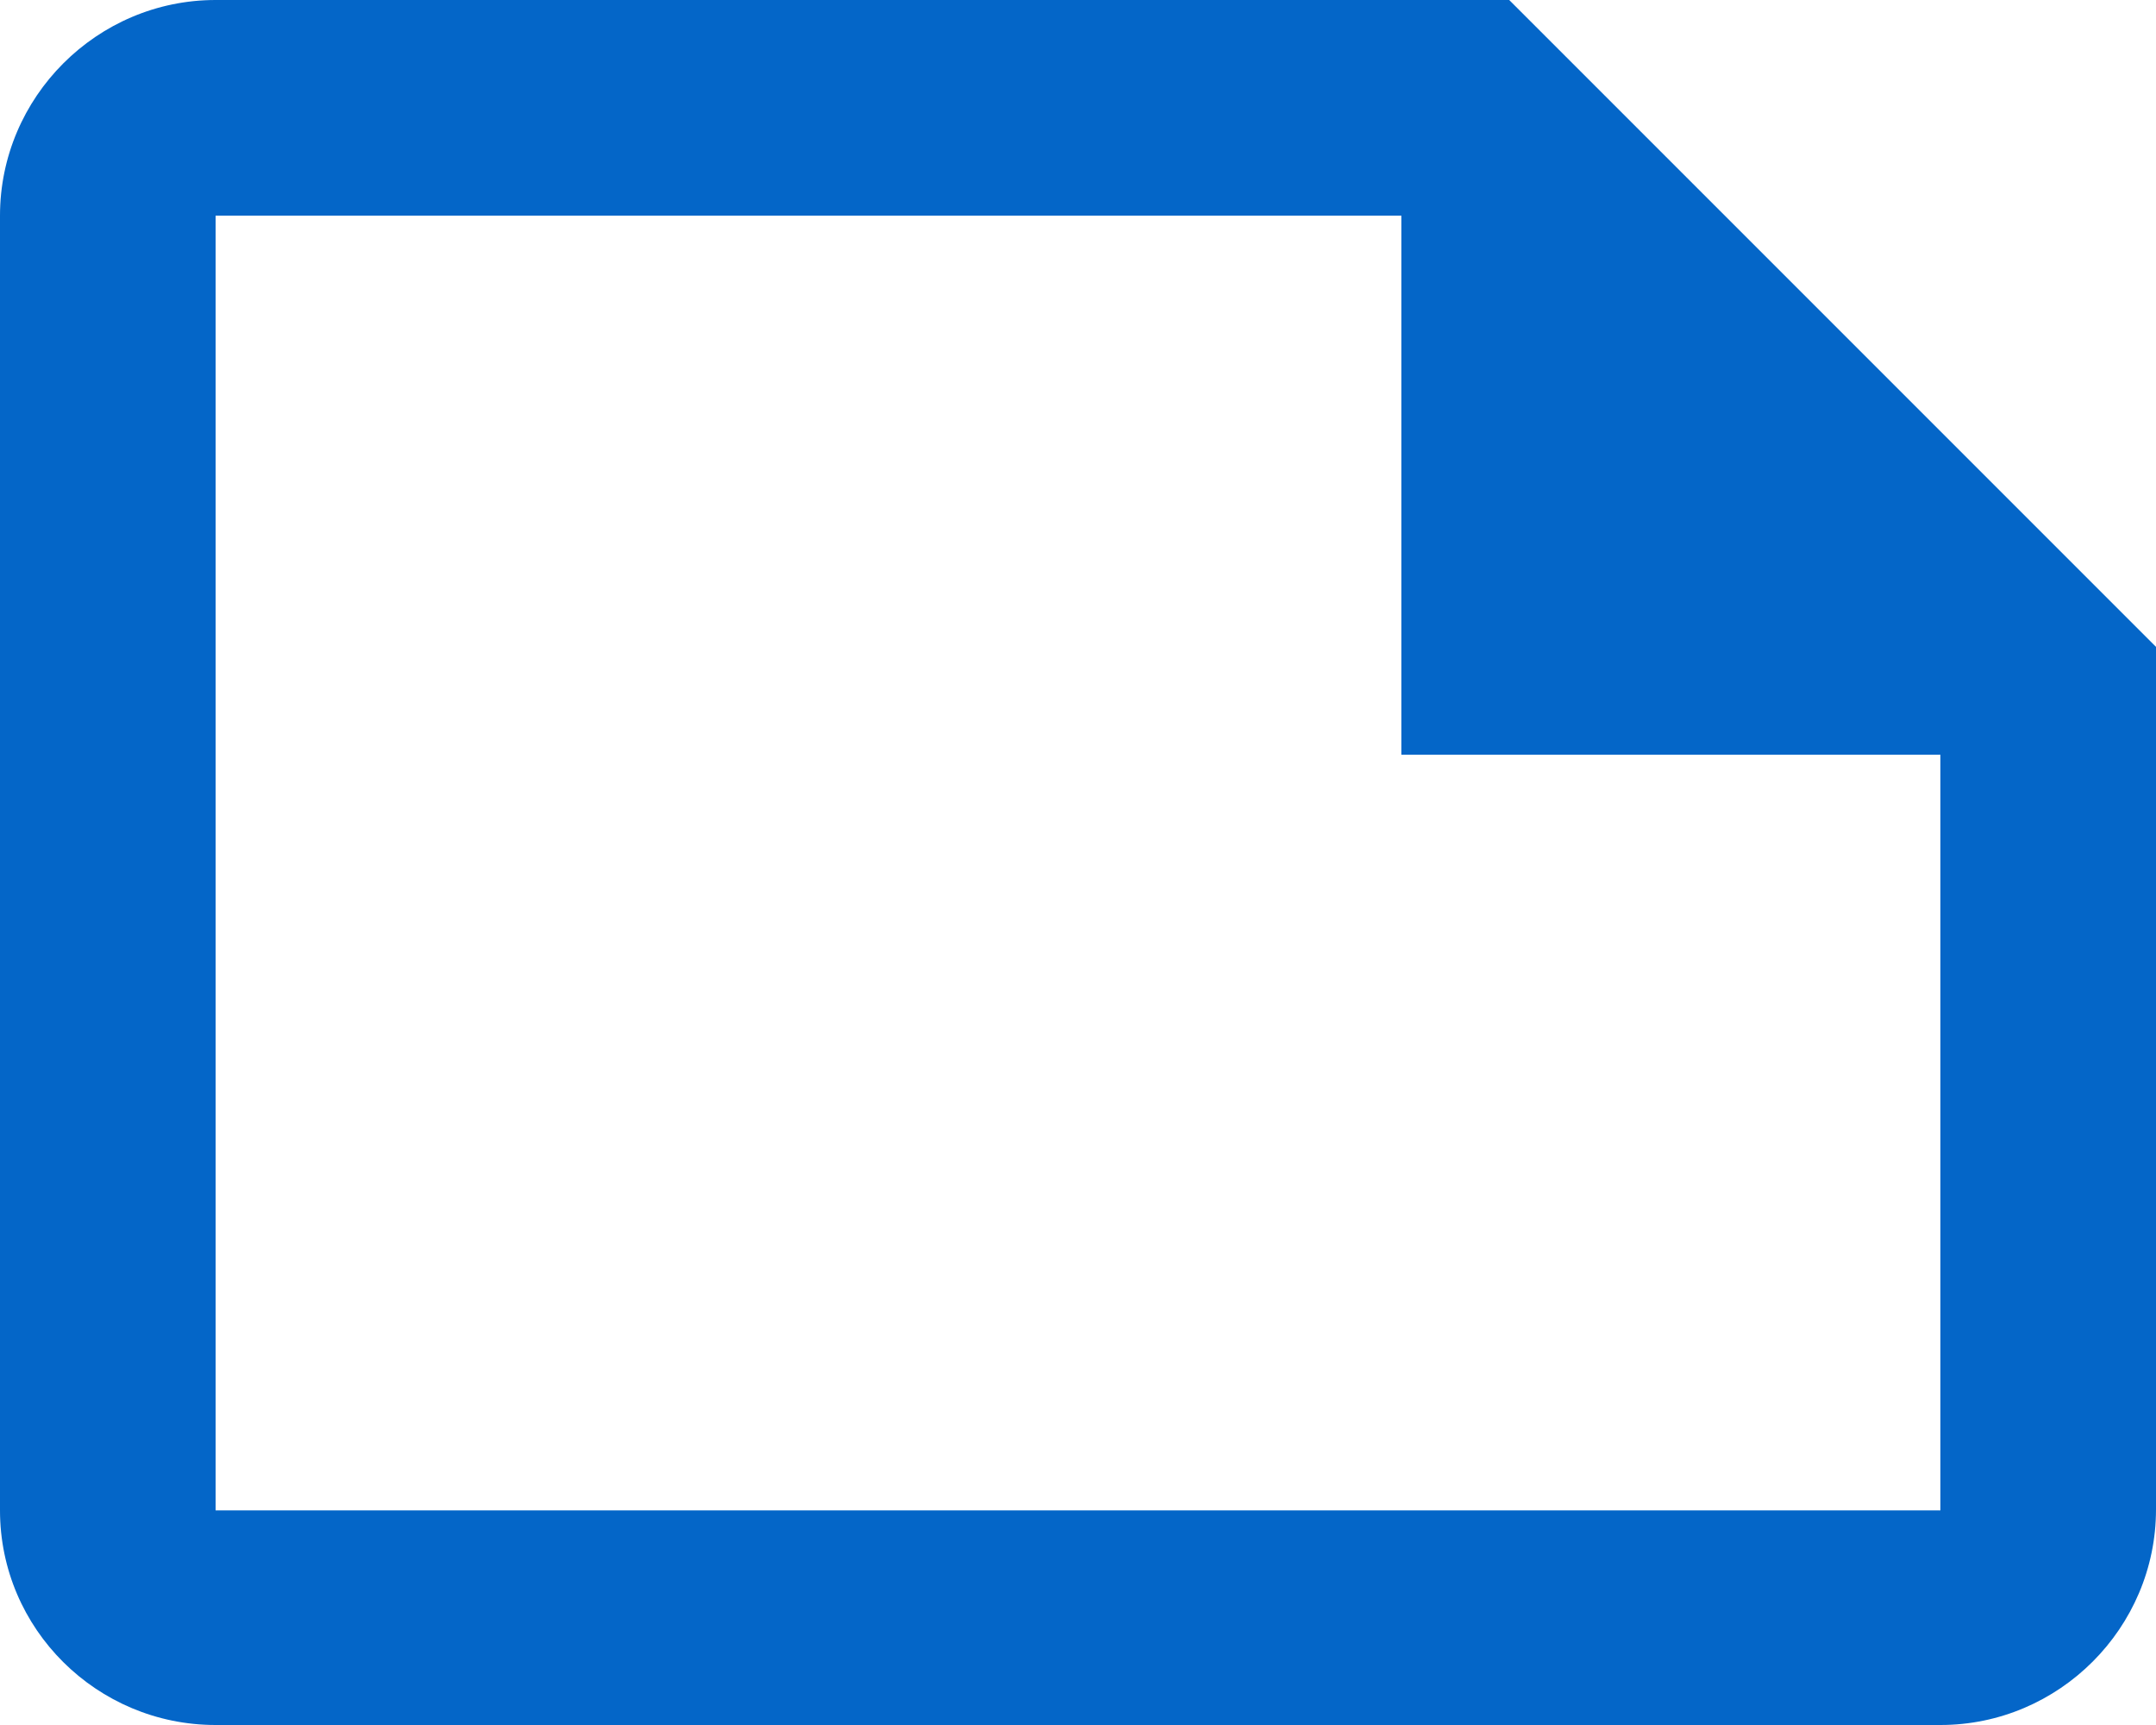 <svg width="25" height="20" viewBox="0 0 25 20" fill="none" xmlns="http://www.w3.org/2000/svg">
<path d="M17.5 0H2.5C1.125 0 0 1.125 0 2.5V17.512C0 18.887 1.125 20 2.5 20H22.5C23.875 20 25 18.875 25 17.5V7.5L17.5 0ZM2.5 17.512V2.5H16.25V8.75H22.5V17.512H2.5Z" fill="#0466C8"/>
</svg>
